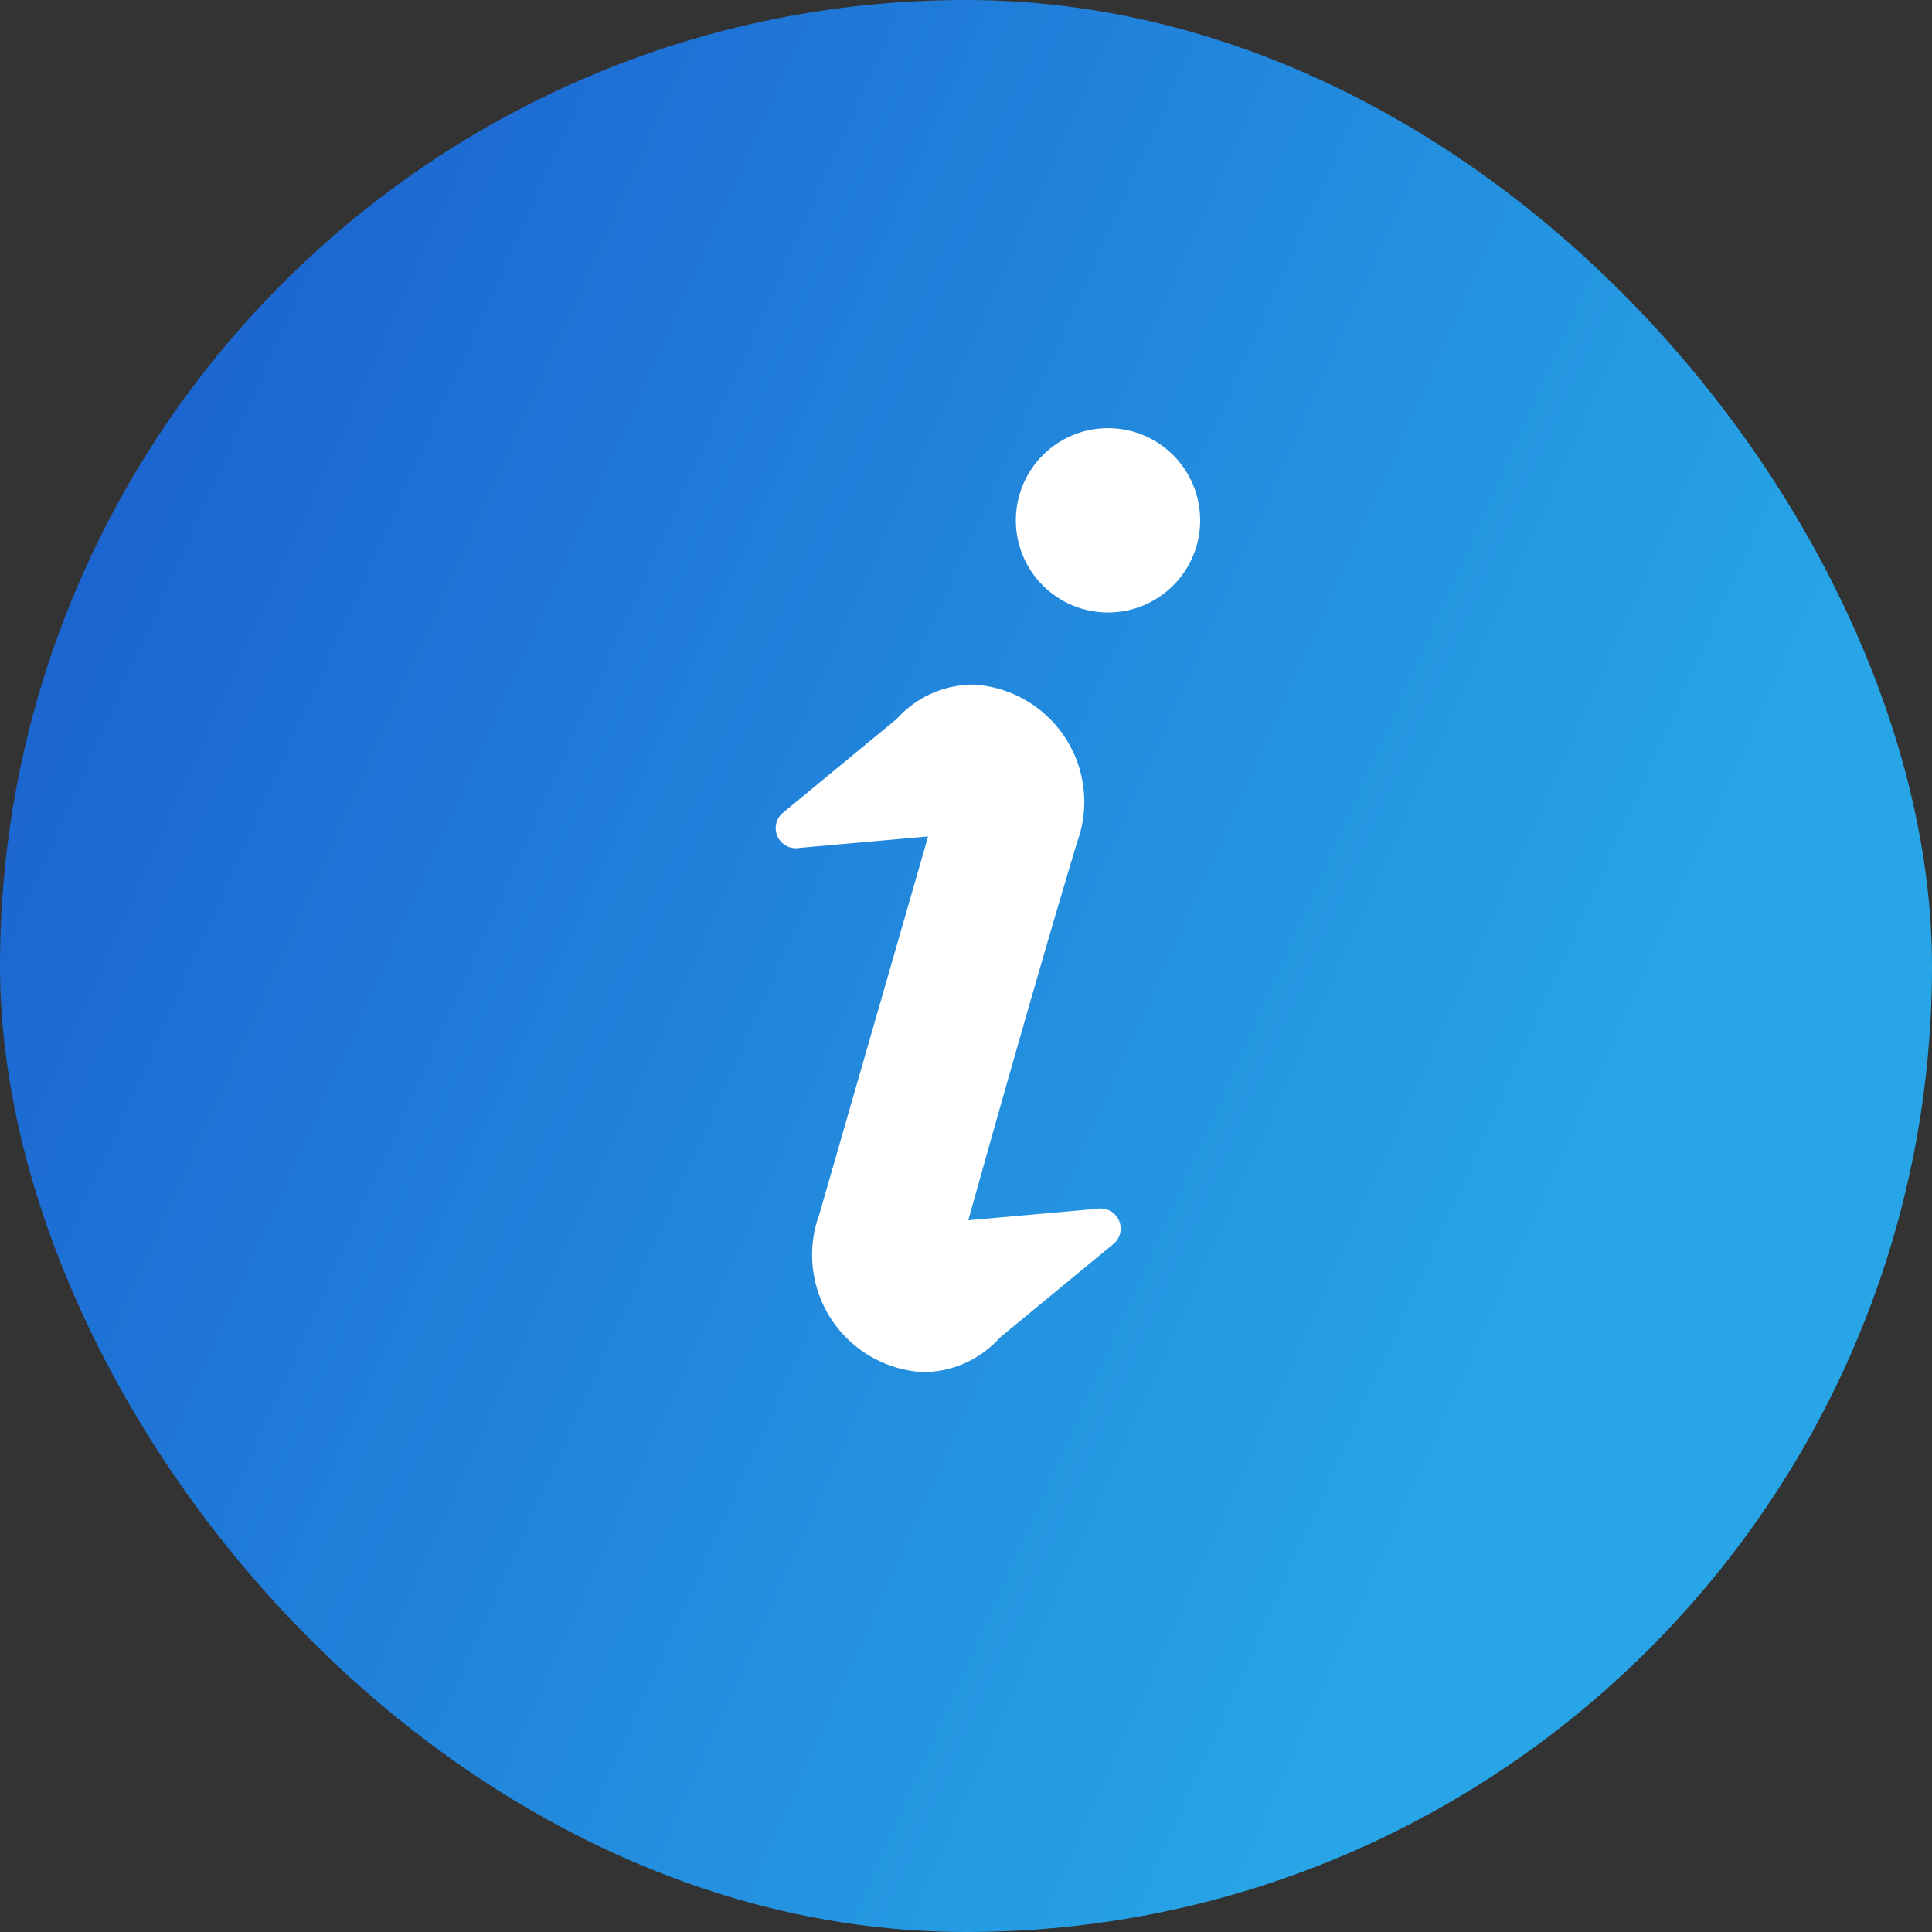 <svg xmlns="http://www.w3.org/2000/svg" xmlns:xlink="http://www.w3.org/1999/xlink" width="44" height="44" viewBox="0 0 44 44">
  <rect x="0" y="0" width="44" height="44" fill="#333333" stroke="none"/>
  <defs>
    <linearGradient id="linear-gradient" x1="0.645" y1="1" x2="-0.226" y2="0.609" gradientUnits="objectBoundingBox">
      <stop offset="0" stop-color="#27a5e6"/>
      <stop offset="1" stop-color="#1a5cce"/>
    </linearGradient>
  </defs>
  <g id="info" transform="translate(-714 -129)">
    <rect id="Rectangle_995" data-name="Rectangle 995" width="44" height="44" rx="22" transform="translate(714 129)" fill="url(#linear-gradient)"/>
    <path id="Path_12391" data-name="Path 12391" d="M23.3,28.438l-2.936.261s1.435-5.154,2.479-8.611A2.675,2.675,0,0,0,20.494,16.5a2.349,2.349,0,0,0-1.762.783l-2.61,2.153a.457.457,0,0,0,.391.783l2.936-.261-2.479,8.611a2.675,2.675,0,0,0,2.349,3.588,2.349,2.349,0,0,0,1.762-.783l2.61-2.153a.457.457,0,0,0-.391-.783Z" transform="translate(715.688 128.092)" fill="#fff"/>
    <ellipse id="Ellipse_1351" data-name="Ellipse 1351" cx="2.099" cy="2.099" rx="2.099" ry="2.099" transform="translate(737.135 138.751)" fill="#fff"/>
  </g>
</svg>
